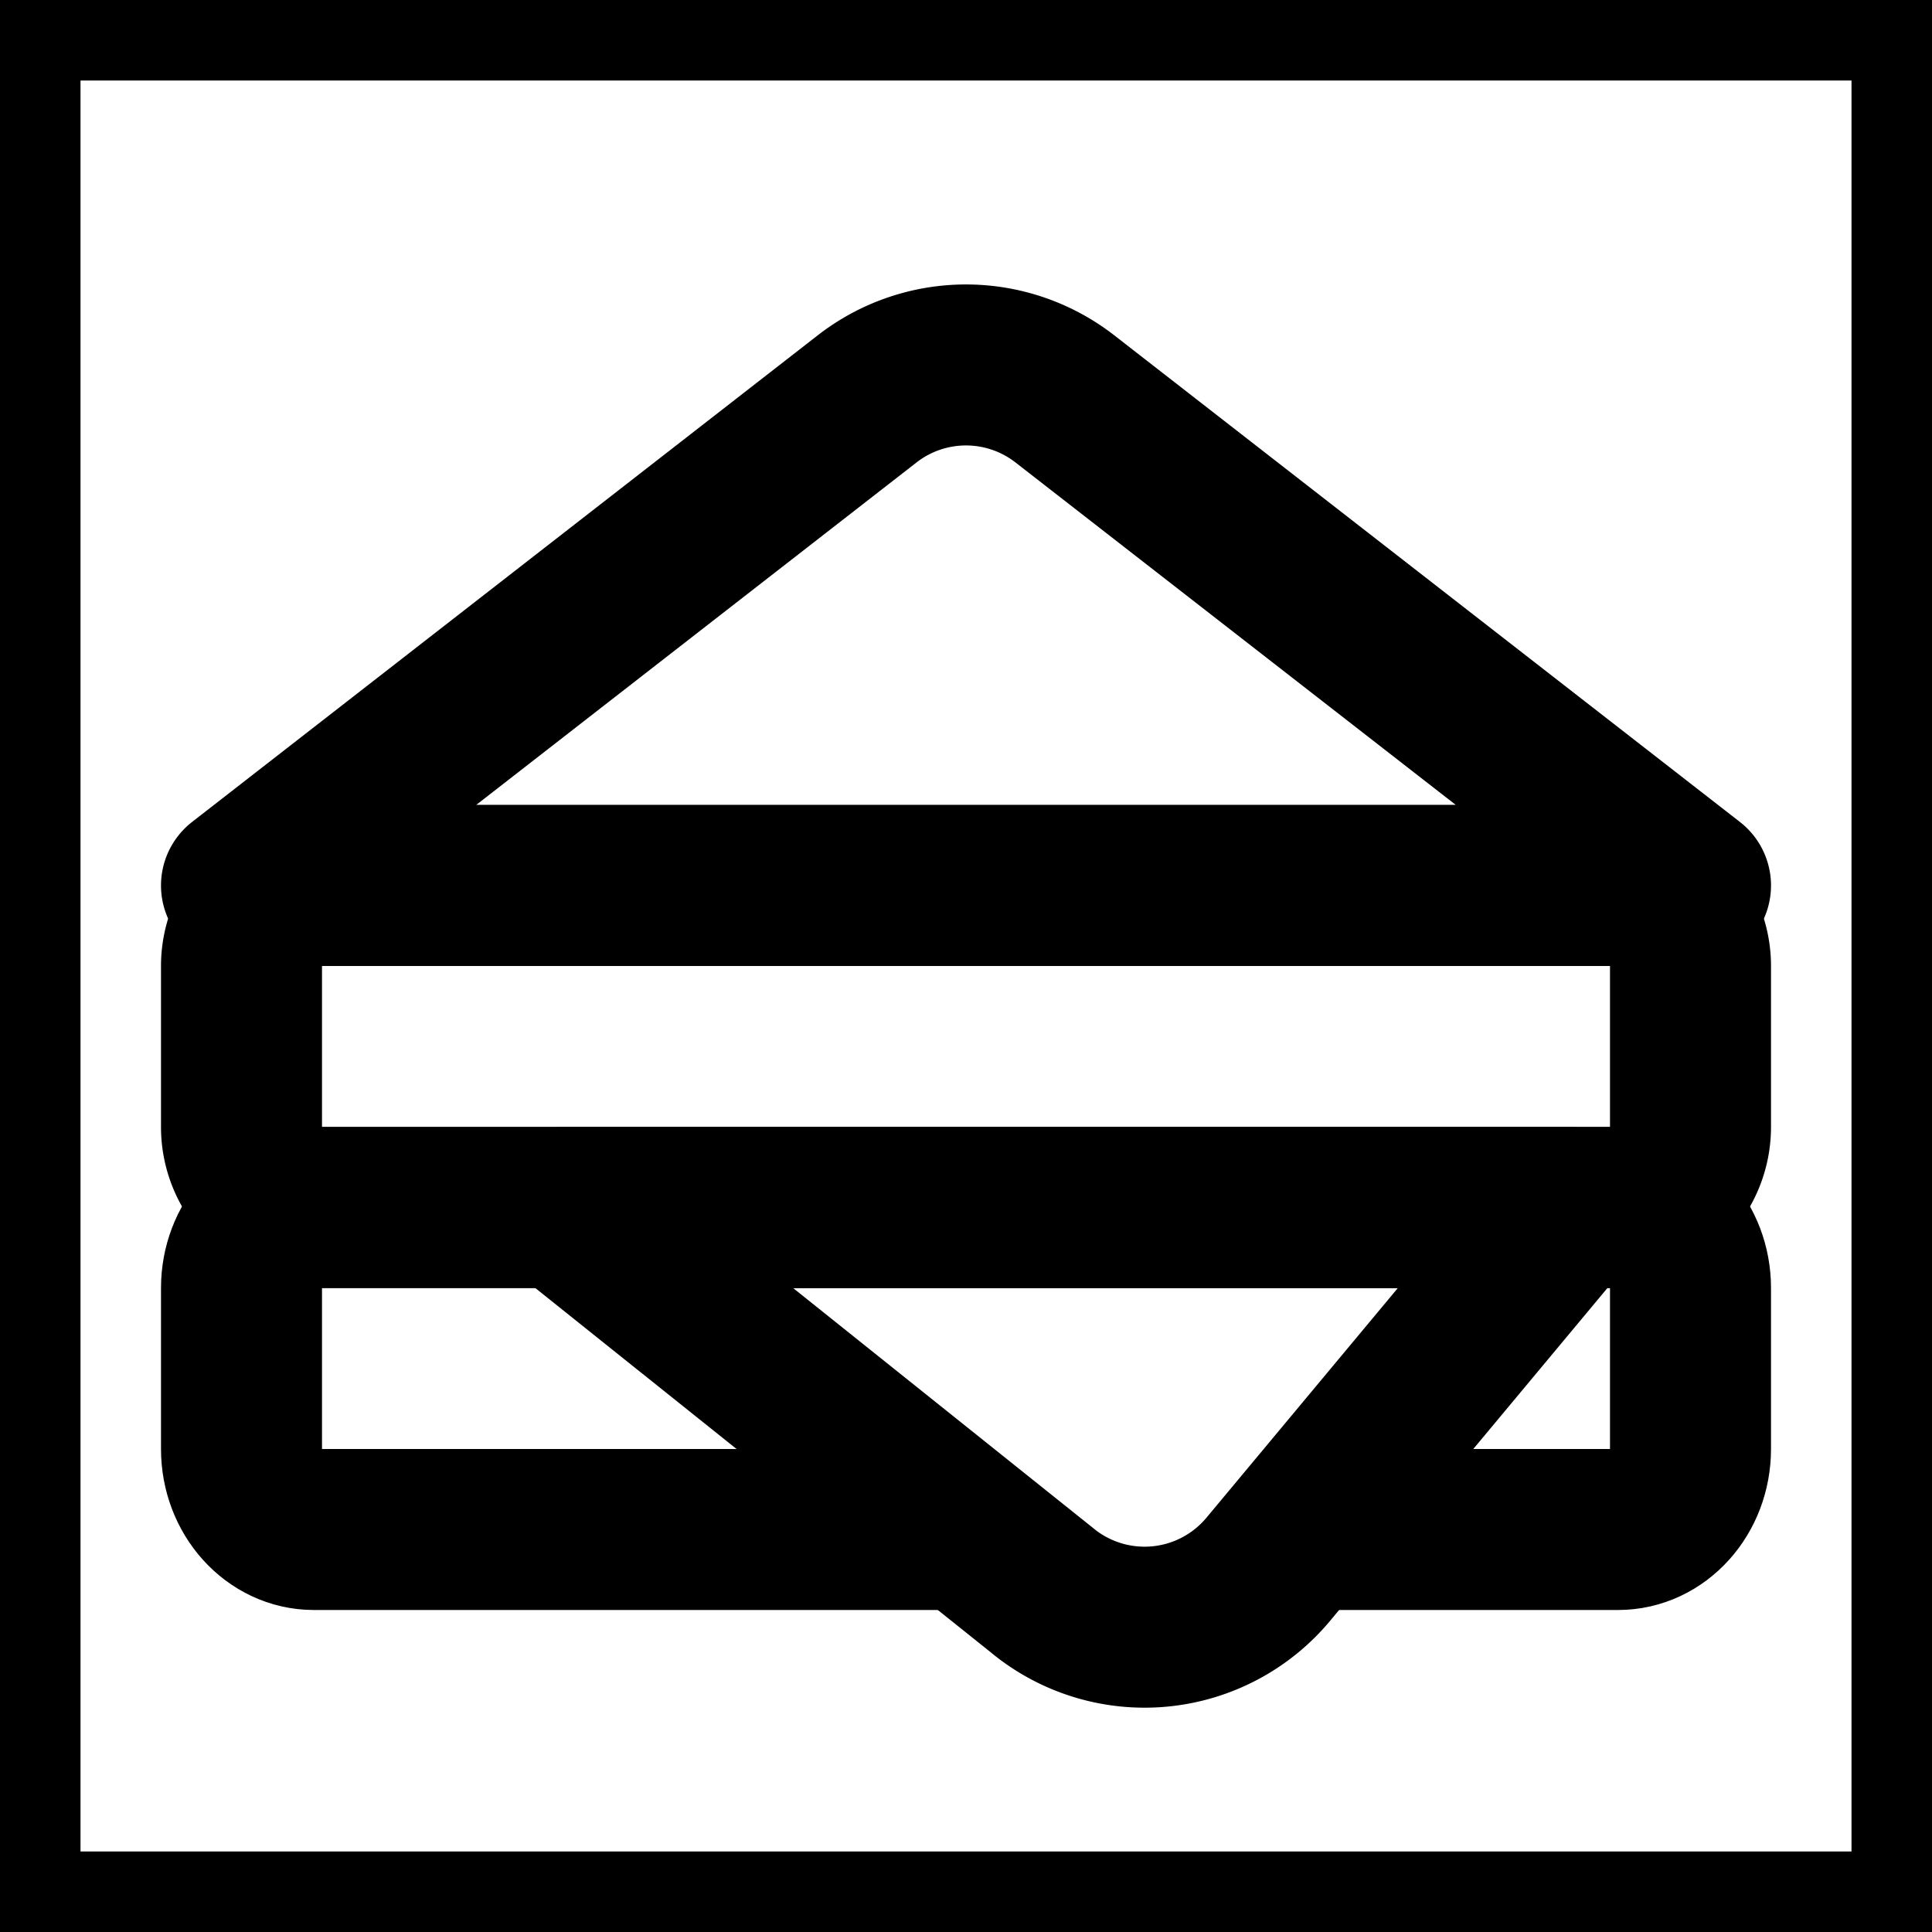 <svg
  xmlns="http://www.w3.org/2000/svg"
  width="24"
  height="24"
  viewBox="0 0 24 24"
  fill="none"
  stroke="currentColor"
  stroke-width="2"
  stroke-linecap="round"
  stroke-linejoin="round"
>
<path d="M0 0h24v24H0z"/><path d="M3 12a1 1 0 0 1 1-1h16a1 1 0 0 1 1 1v2a1 1 0 0 1-1 1H4a1 1 0 0 1-1-1v-2Z"/>
<path d="M16.5 19h3.6c.497 0 .9-.448.9-1v-2c0-.552-.403-1-.9-1H3.9c-.497 0-.9.448-.9 1v2c0 .552.403 1 .9 1h7.912"/>
<path d="M10.772 4.955 3 11h18l-7.772-6.045a2 2 0 0 0-2.456 0Z"/>
<path d="M12.97 19.775 7 15h12.5l-3.745 4.494a2 2 0 0 1-2.786.281Z"/>
</svg>
